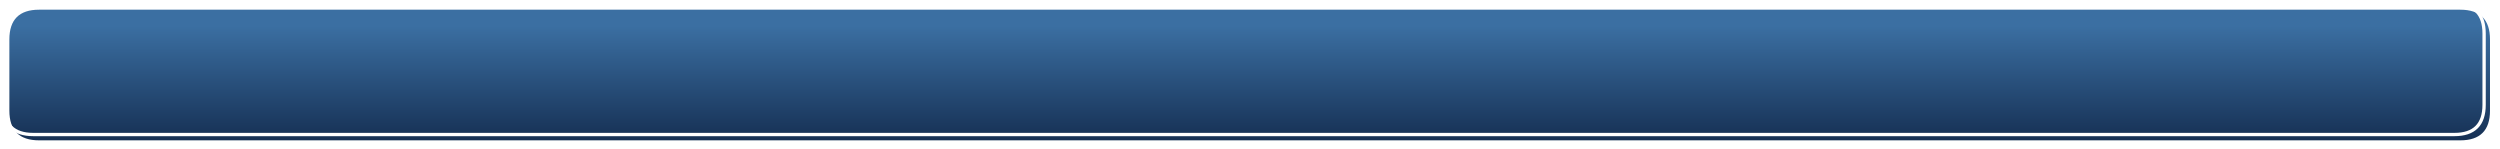 
<svg xmlns="http://www.w3.org/2000/svg" version="1.1" xmlns:xlink="http://www.w3.org/1999/xlink" preserveAspectRatio="none" x="0px" y="0px" width="1510px" height="90px" viewBox="0 0 1510 90">
<defs>
<linearGradient id="Gradient_1" gradientUnits="userSpaceOnUse" x1="-62.05" y1="-28.275" x2="-62.05" y2="37.575" spreadMethod="pad">
<stop  offset="0%" stop-color="#3B6FA2"/>

<stop  offset="100%" stop-color="#163054"/>
</linearGradient>

<filter id="Filter_1" x="-20%" y="-27.144%" width="140%" height="154.289%" color-interpolation-filters="sRGB">
<feFlood flood-color="#000000" flood-opacity="1" in="SourceGraphic" result="result1"/>

<feComposite in2="SourceGraphic" in="result1" operator="in" result="result2"/>

<feGaussianBlur in="result2" stdDeviation="3.333,3.333" result="result3"/>

<feOffset dx="3.536" dy="3.536" in="result3" result="result4"/>

<feComposite in2="result4" in="SourceGraphic" operator="over" result="result5"/>

<feColorMatrix in="result5" type="matrix" values="1 0 0 0 0 0 1 0 0 0 0 0 1 0 0 0 0 0 1 0 " result="result6"/>
</filter>

<g id="Instruction_bar_copy_0_Layer0_0_FILL">
<path fill="url(#Gradient_1)" stroke="none" d="
M 713.45 -20.45
Q 713.45 -37.55 696.35 -37.55
L -696.4 -37.55
Q -713.5 -37.55 -713.5 -20.45
L -713.5 20.5
Q -713.5 37.6 -696.4 37.6
L 696.35 37.6
Q 713.45 37.6 713.45 20.5
L 713.45 -20.45 Z"/>
</g>

<path id="Symbol_6_copy_2_Layer1_1_1_STROKES" stroke="#FFFFFF" stroke-width="2" stroke-linejoin="round" stroke-linecap="round" fill="none" d="
M 731.15 -39.45
L -731.2 -39.45
Q -749.15 -39.45 -749.15 -21.45
L -749.15 21.5
Q -749.15 39.5 -731.2 39.5
L 731.15 39.5
Q 749.1 39.5 749.1 21.5
L 749.1 -21.45
Q 749.1 -39.45 731.15 -39.45 Z"/>
</defs>

<g transform="matrix( 1, 0, 0, 1, 751.3,41.75) ">
<g filter="url(#Filter_1)" transform="matrix( 1, 0, 0, 1, -751.3,-41.75) ">
<g transform="matrix( 1.05, 0, 0, 1.05, 751.3,41.75) ">
<g transform="matrix( 1, 0, 0, 1, 0,0) ">
<use xlink:href="#Instruction_bar_copy_0_Layer0_0_FILL"/>
</g>
</g>
</g>

<g transform="matrix( 1, 0, 0, 1, 0,0) ">
<use xlink:href="#Symbol_6_copy_2_Layer1_1_1_STROKES"/>
</g>
</g>
</svg>
